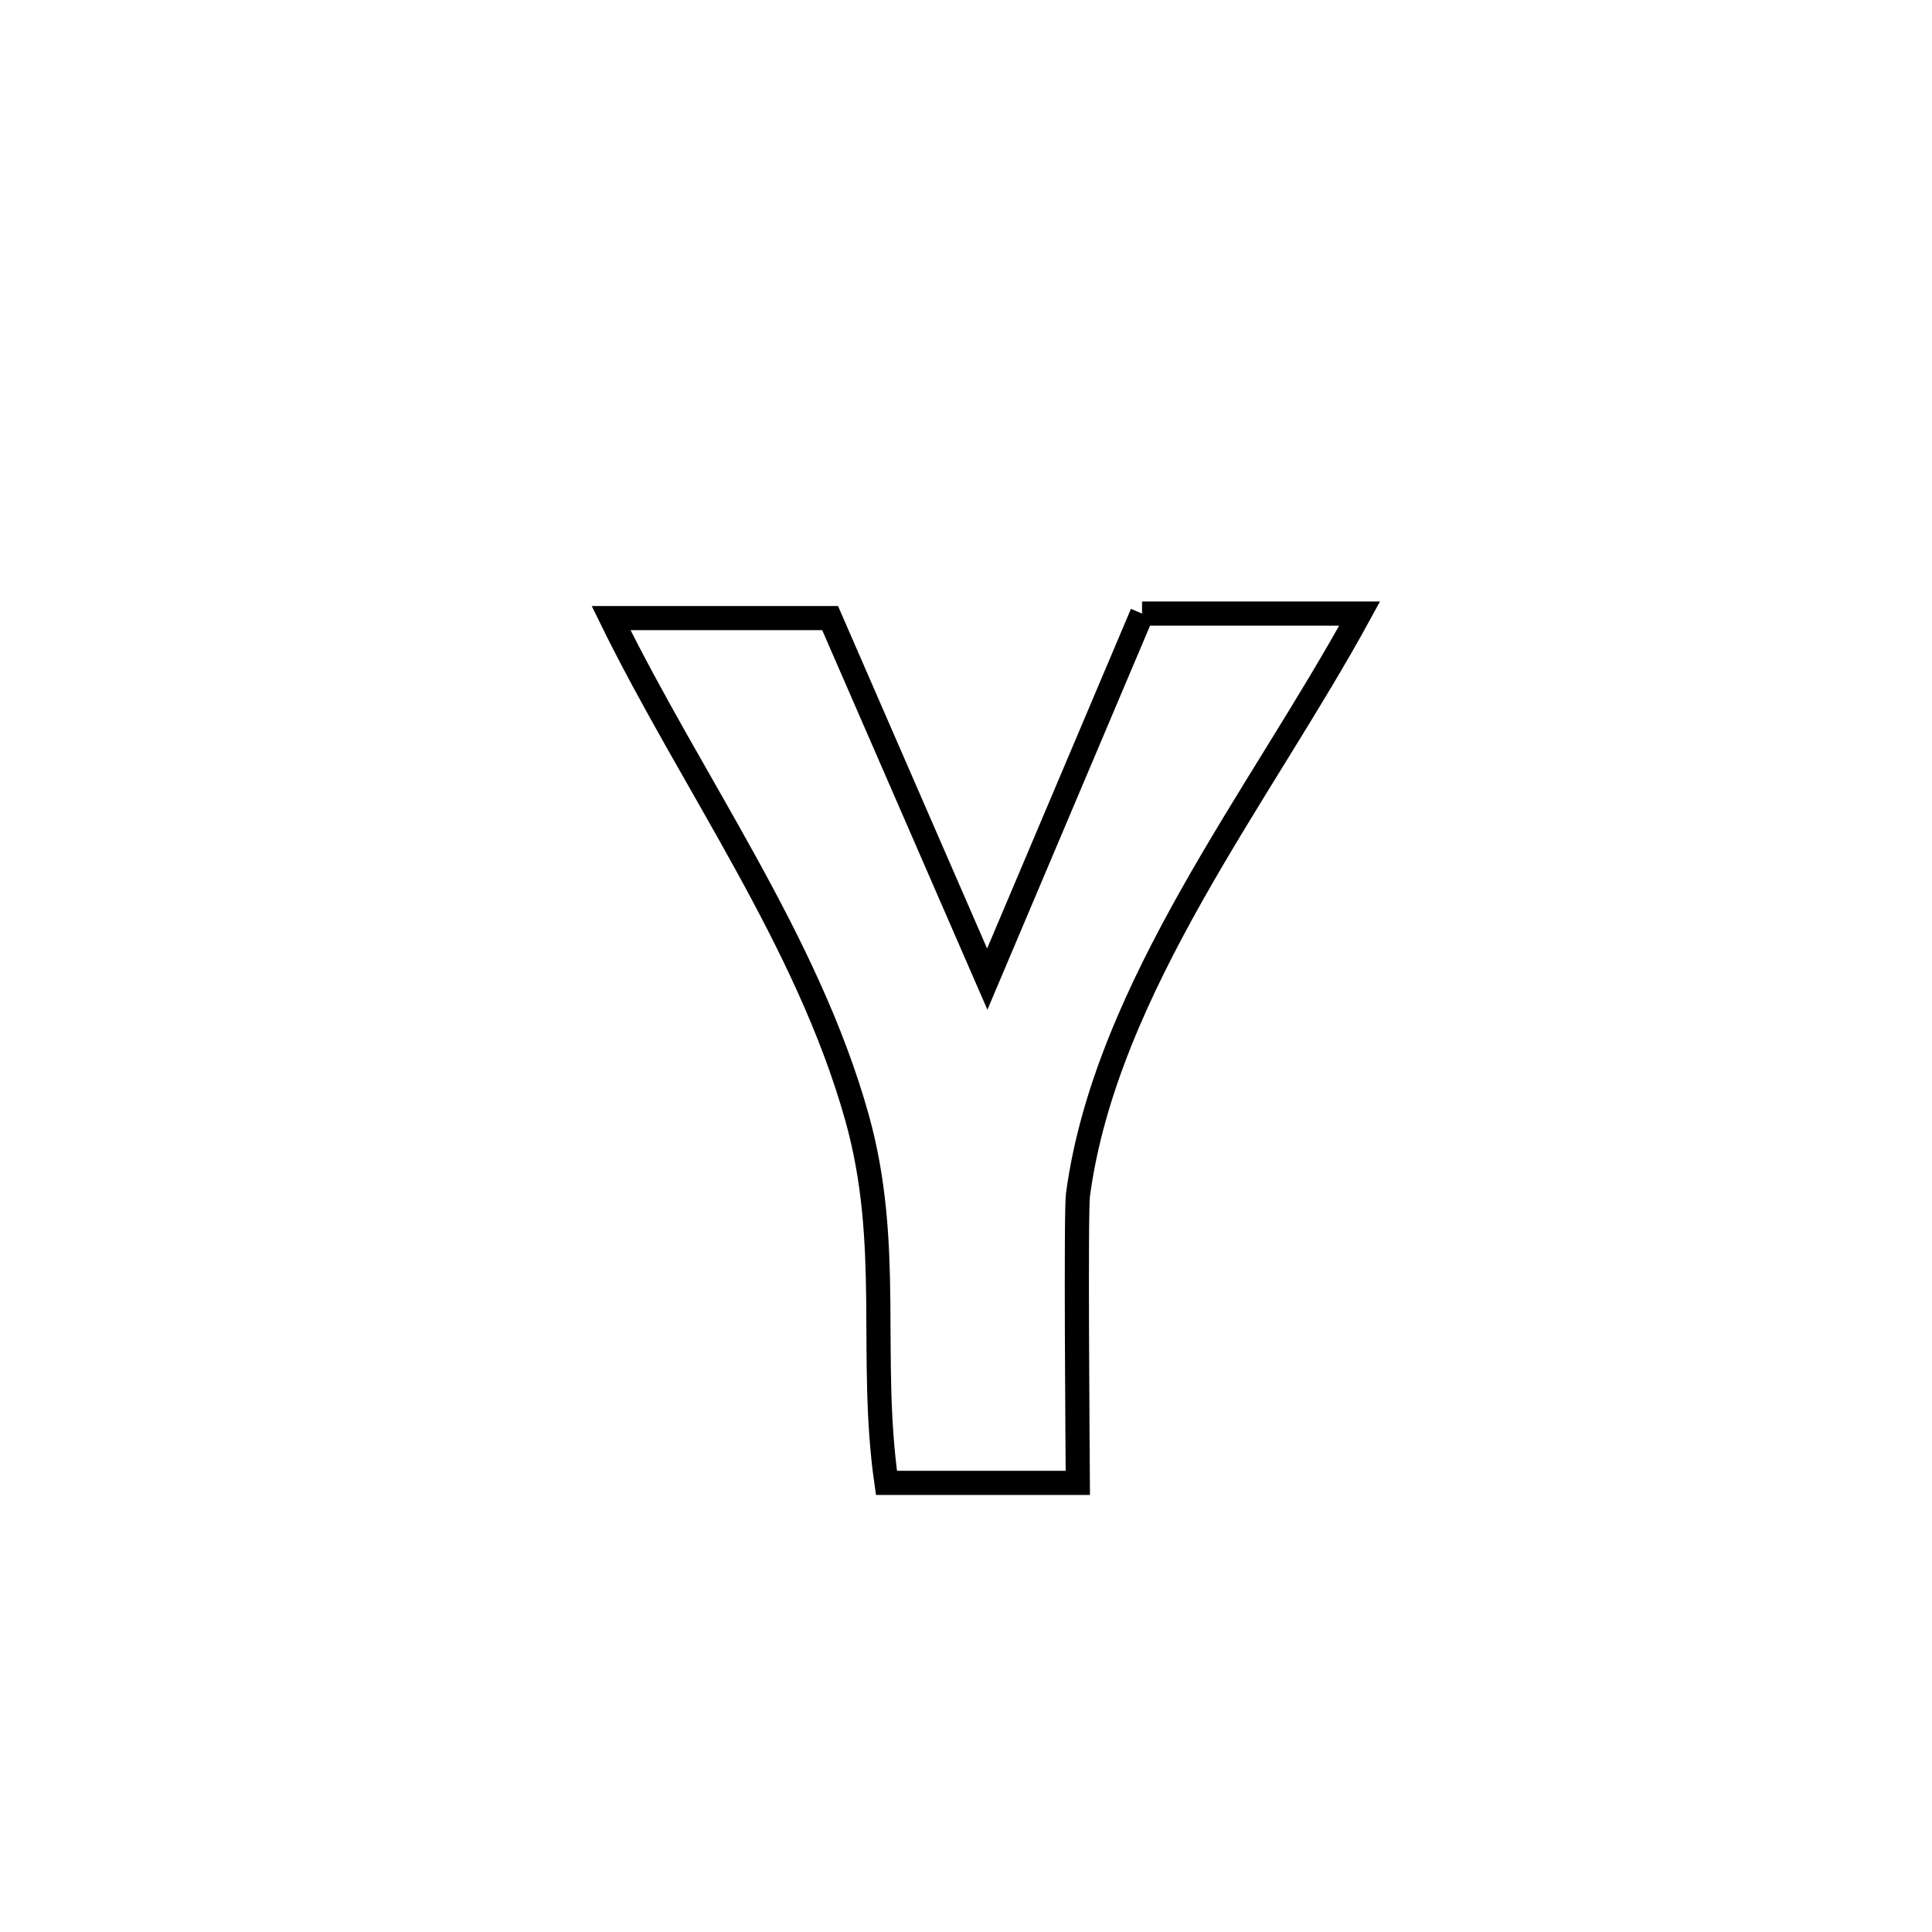 <svg xmlns="http://www.w3.org/2000/svg" viewBox="0.0 0.0 24.0 24.0" height="200px" width="200px"><path fill="none" stroke="black" stroke-width=".3" stroke-opacity="1.0"  filling="0" d="M14.187 7.622 L14.187 7.622 C15.088 7.622 15.989 7.622 16.89 7.622 L16.89 7.622 C16.279 8.743 15.491 9.904 14.812 11.107 C14.134 12.31 13.564 13.555 13.391 14.841 C13.362 15.05 13.387 18.069 13.389 18.421 L13.389 18.421 C12.596 18.421 11.804 18.421 11.012 18.421 L11.012 18.421 C10.787 16.851 11.088 15.458 10.645 13.88 C10.027 11.676 8.593 9.722 7.591 7.678 L7.591 7.678 C8.498 7.678 9.405 7.678 10.312 7.678 L10.312 7.678 C10.962 9.173 11.613 10.668 12.264 12.163 L12.264 12.163 C12.905 10.649 13.546 9.135 14.187 7.622 L14.187 7.622"></path></svg>